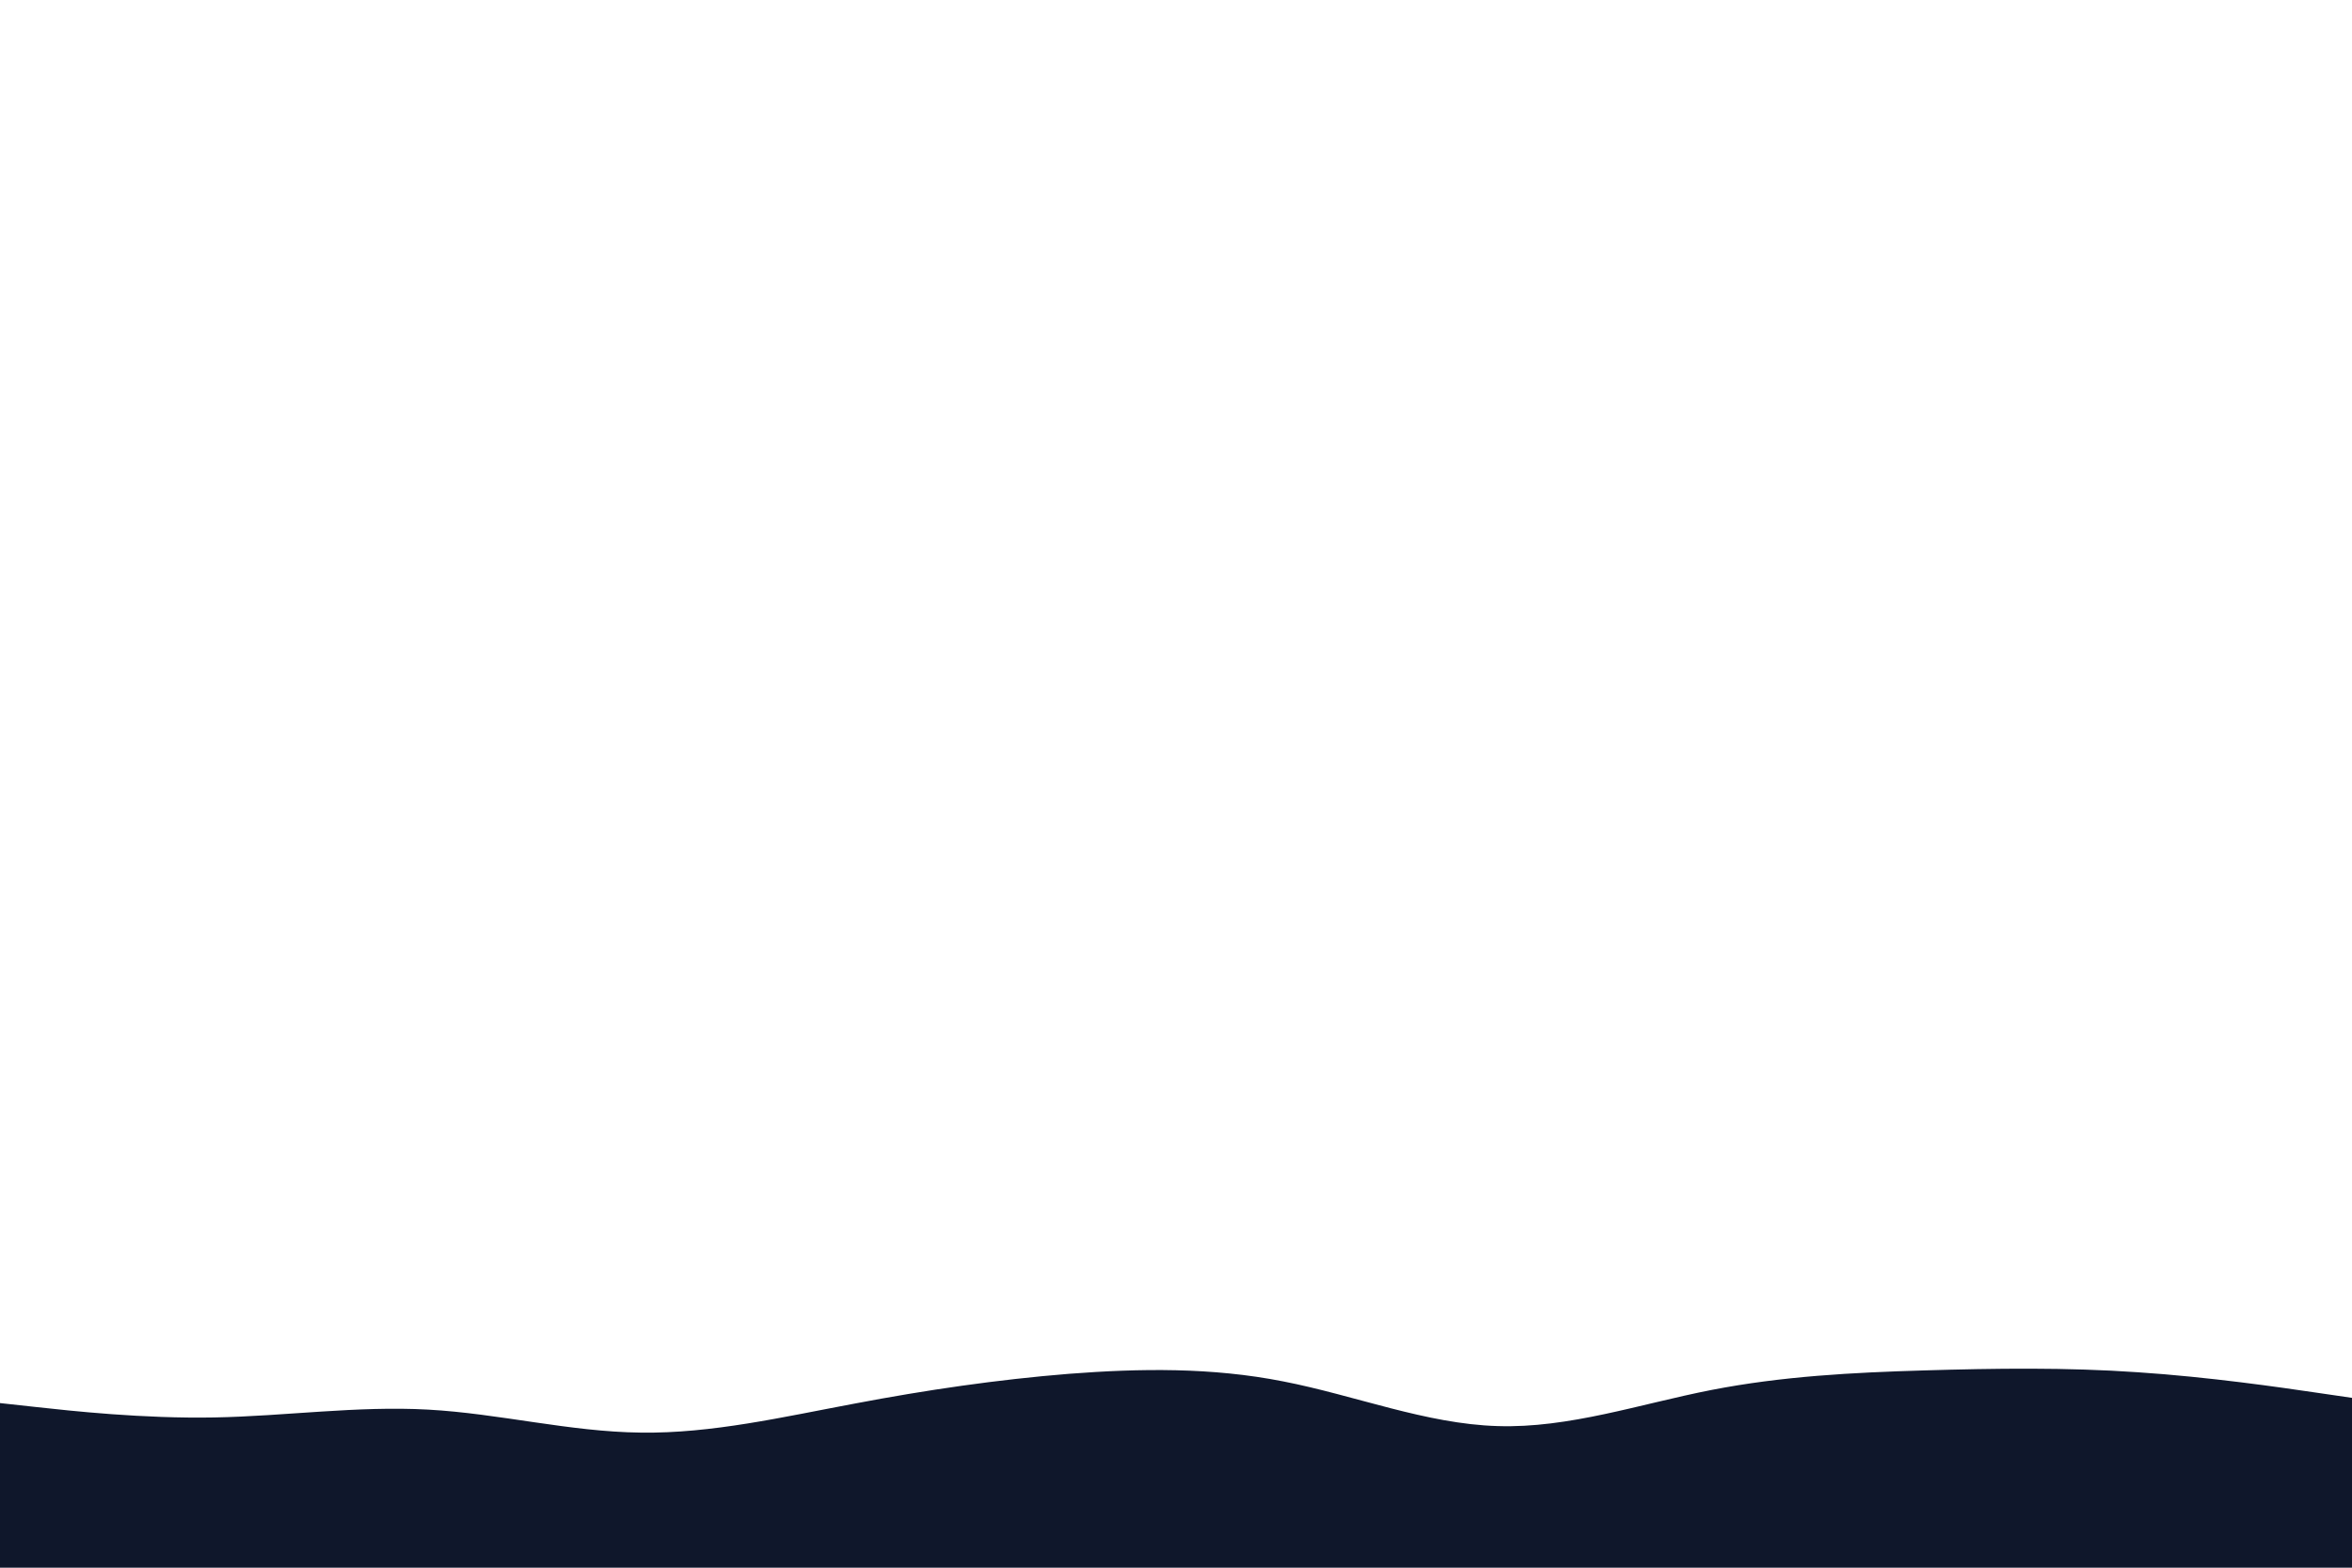 <svg id="visual" viewBox="0 0 900 600" width="900" height="600" xmlns="http://www.w3.org/2000/svg" xmlns:xlink="http://www.w3.org/1999/xlink" version="1.1"><path d="M0 537L13.7 538.5C27.3 540 54.7 543 82 542.5C109.3 542 136.7 538 163.8 539.5C191 541 218 548 245.2 548.3C272.3 548.7 299.7 542.3 327 537.2C354.3 532 381.7 528 409 525.8C436.3 523.7 463.7 523.3 491 528.7C518.3 534 545.7 545 573 545.8C600.3 546.7 627.7 537.3 654.8 532C682 526.7 709 525.3 736.2 524.5C763.3 523.7 790.7 523.3 818 525.2C845.3 527 872.7 531 886.3 533L900 535L900 601L886.3 601C872.7 601 845.3 601 818 601C790.7 601 763.3 601 736.2 601C709 601 682 601 654.8 601C627.7 601 600.3 601 573 601C545.7 601 518.3 601 491 601C463.7 601 436.3 601 409 601C381.7 601 354.3 601 327 601C299.7 601 272.3 601 245.2 601C218 601 191 601 163.8 601C136.7 601 109.3 601 82 601C54.7 601 27.3 601 13.7 601L0 601Z" fill="#0f172b" stroke-linecap="round" stroke-linejoin="miter"></path></svg>